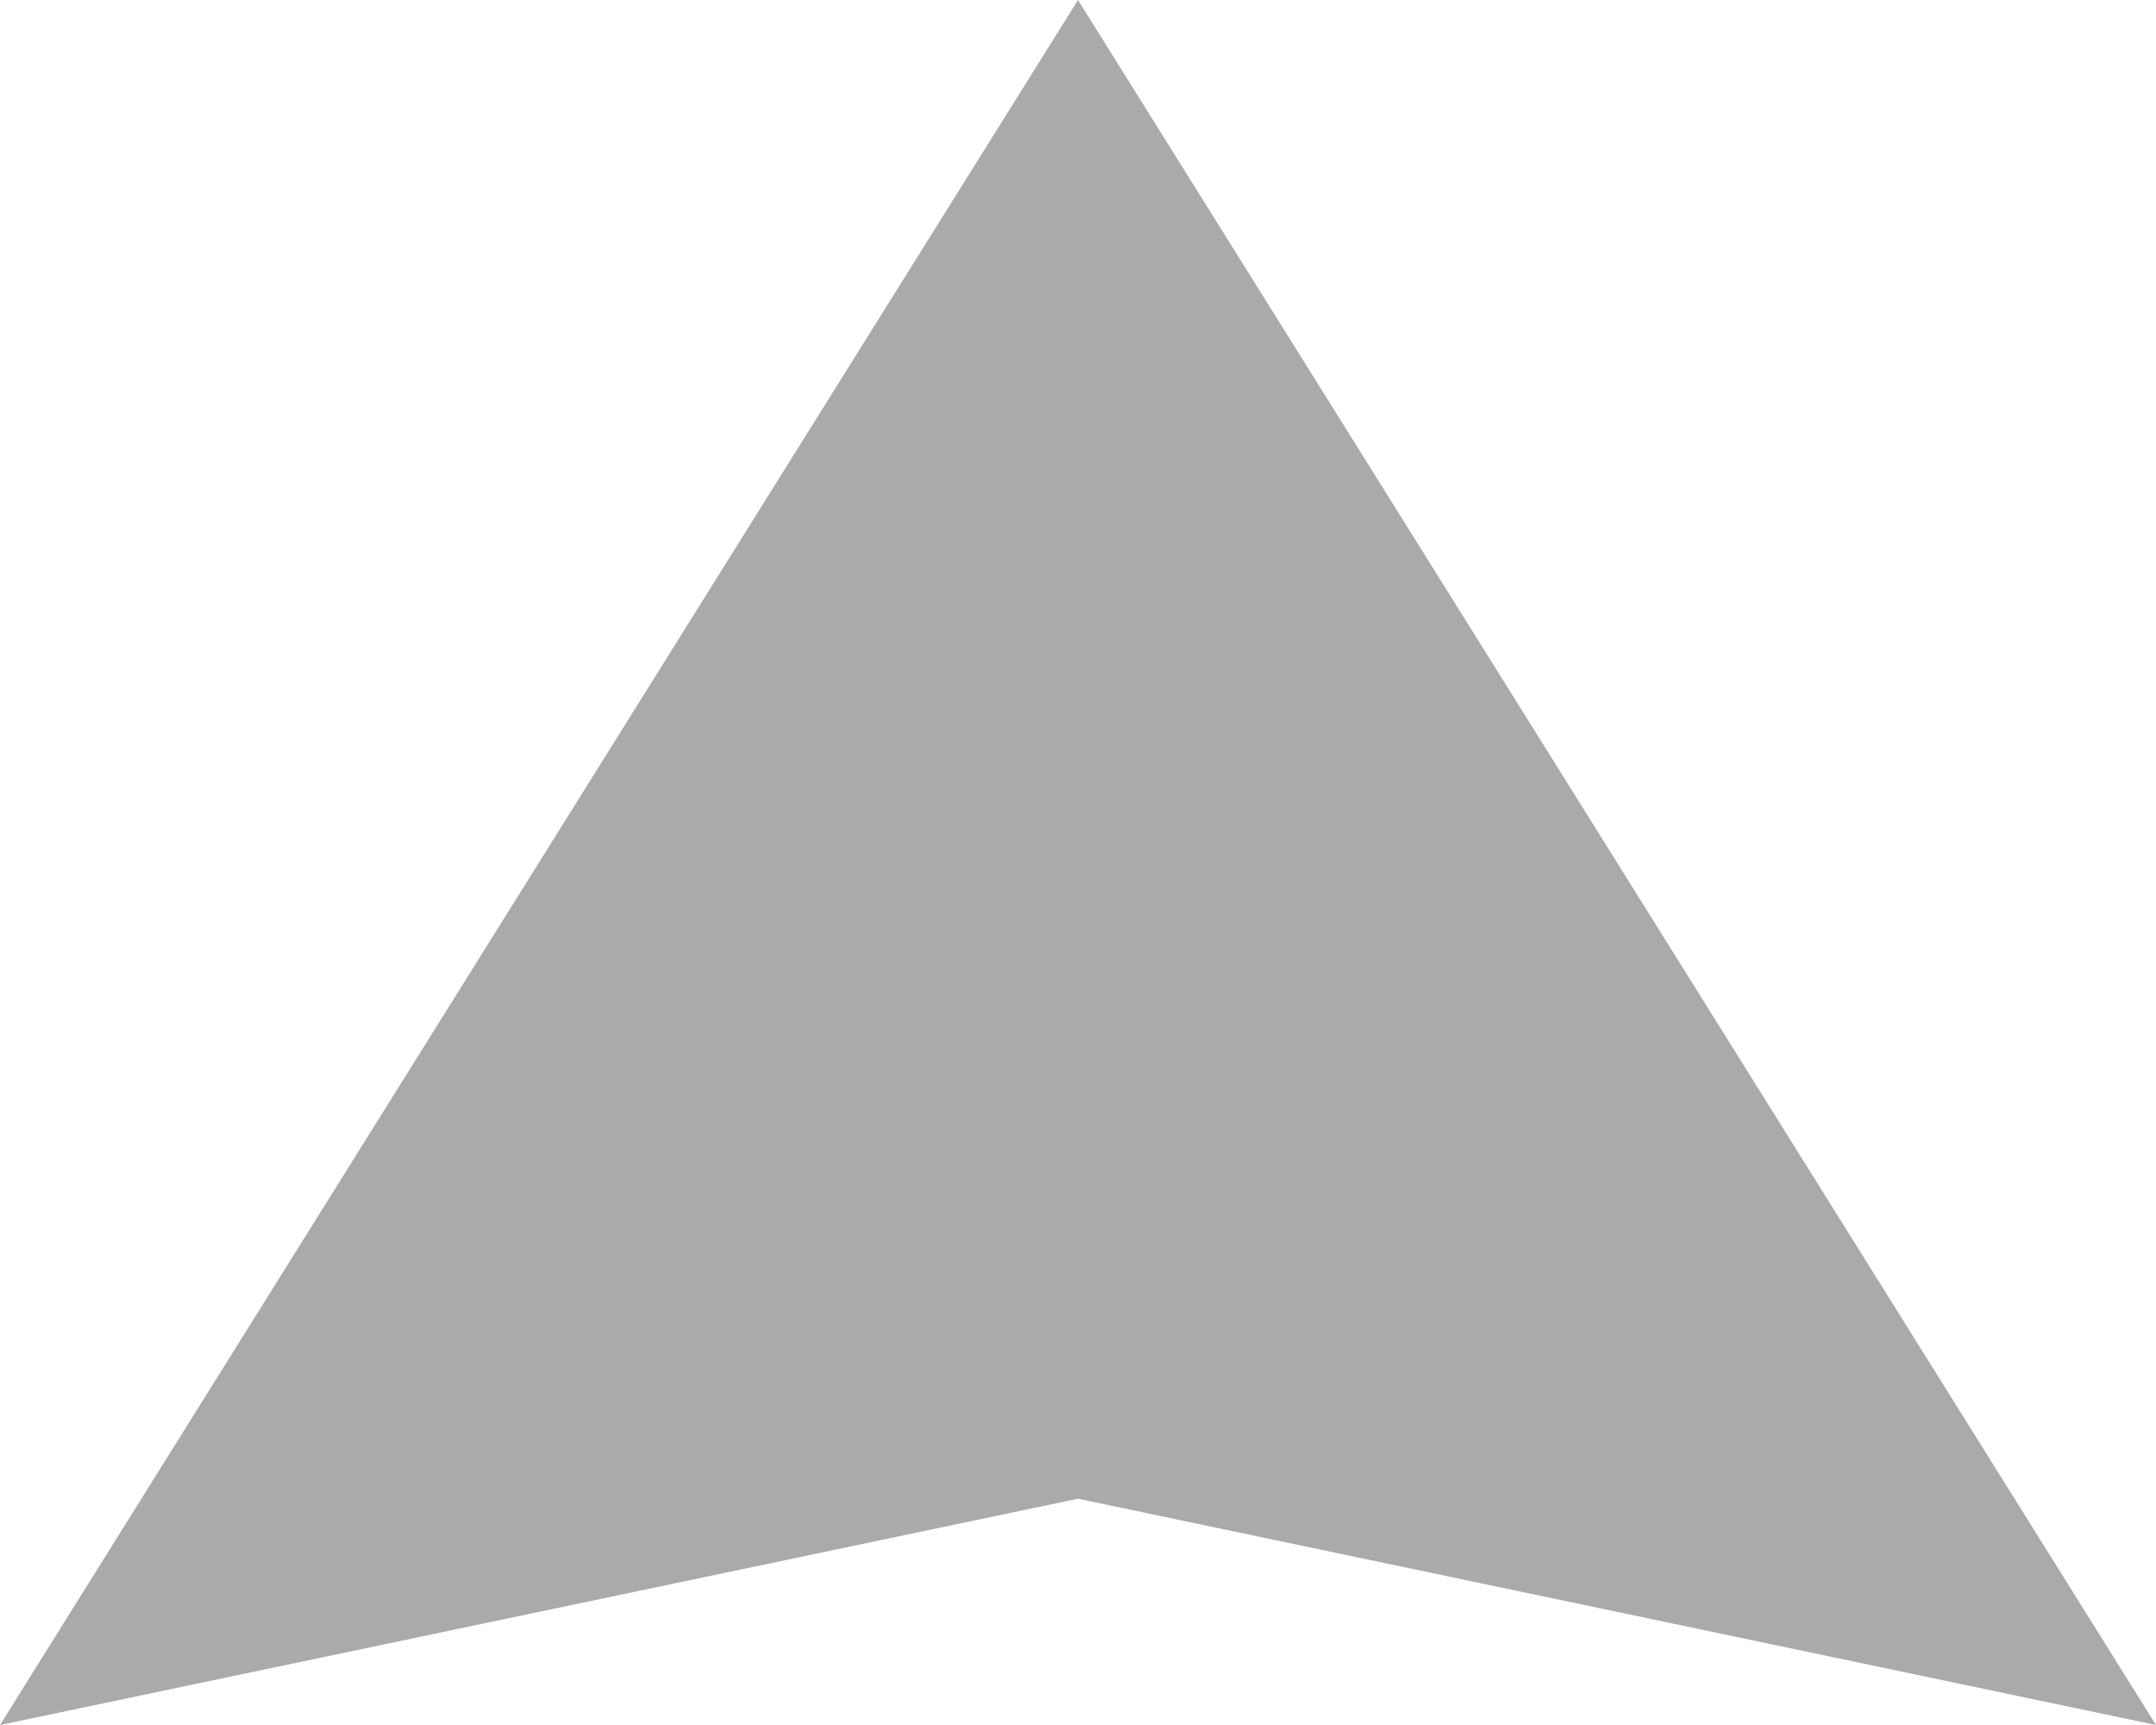 <svg width="40" height="32" viewBox="0 0 40 32" fill="none" xmlns="http://www.w3.org/2000/svg">
<g clip-path="url(#clip0)">
<path fill-rule="evenodd" clip-rule="evenodd" d="M20 0L40 32L20 27.802L0 32L20 0Z" fill="#AAAAAA"/>
</g>
<defs>
<clipPath id="clip0">
<rect width="40" height="32" fill="white"/>
</clipPath>
</defs>
</svg>
